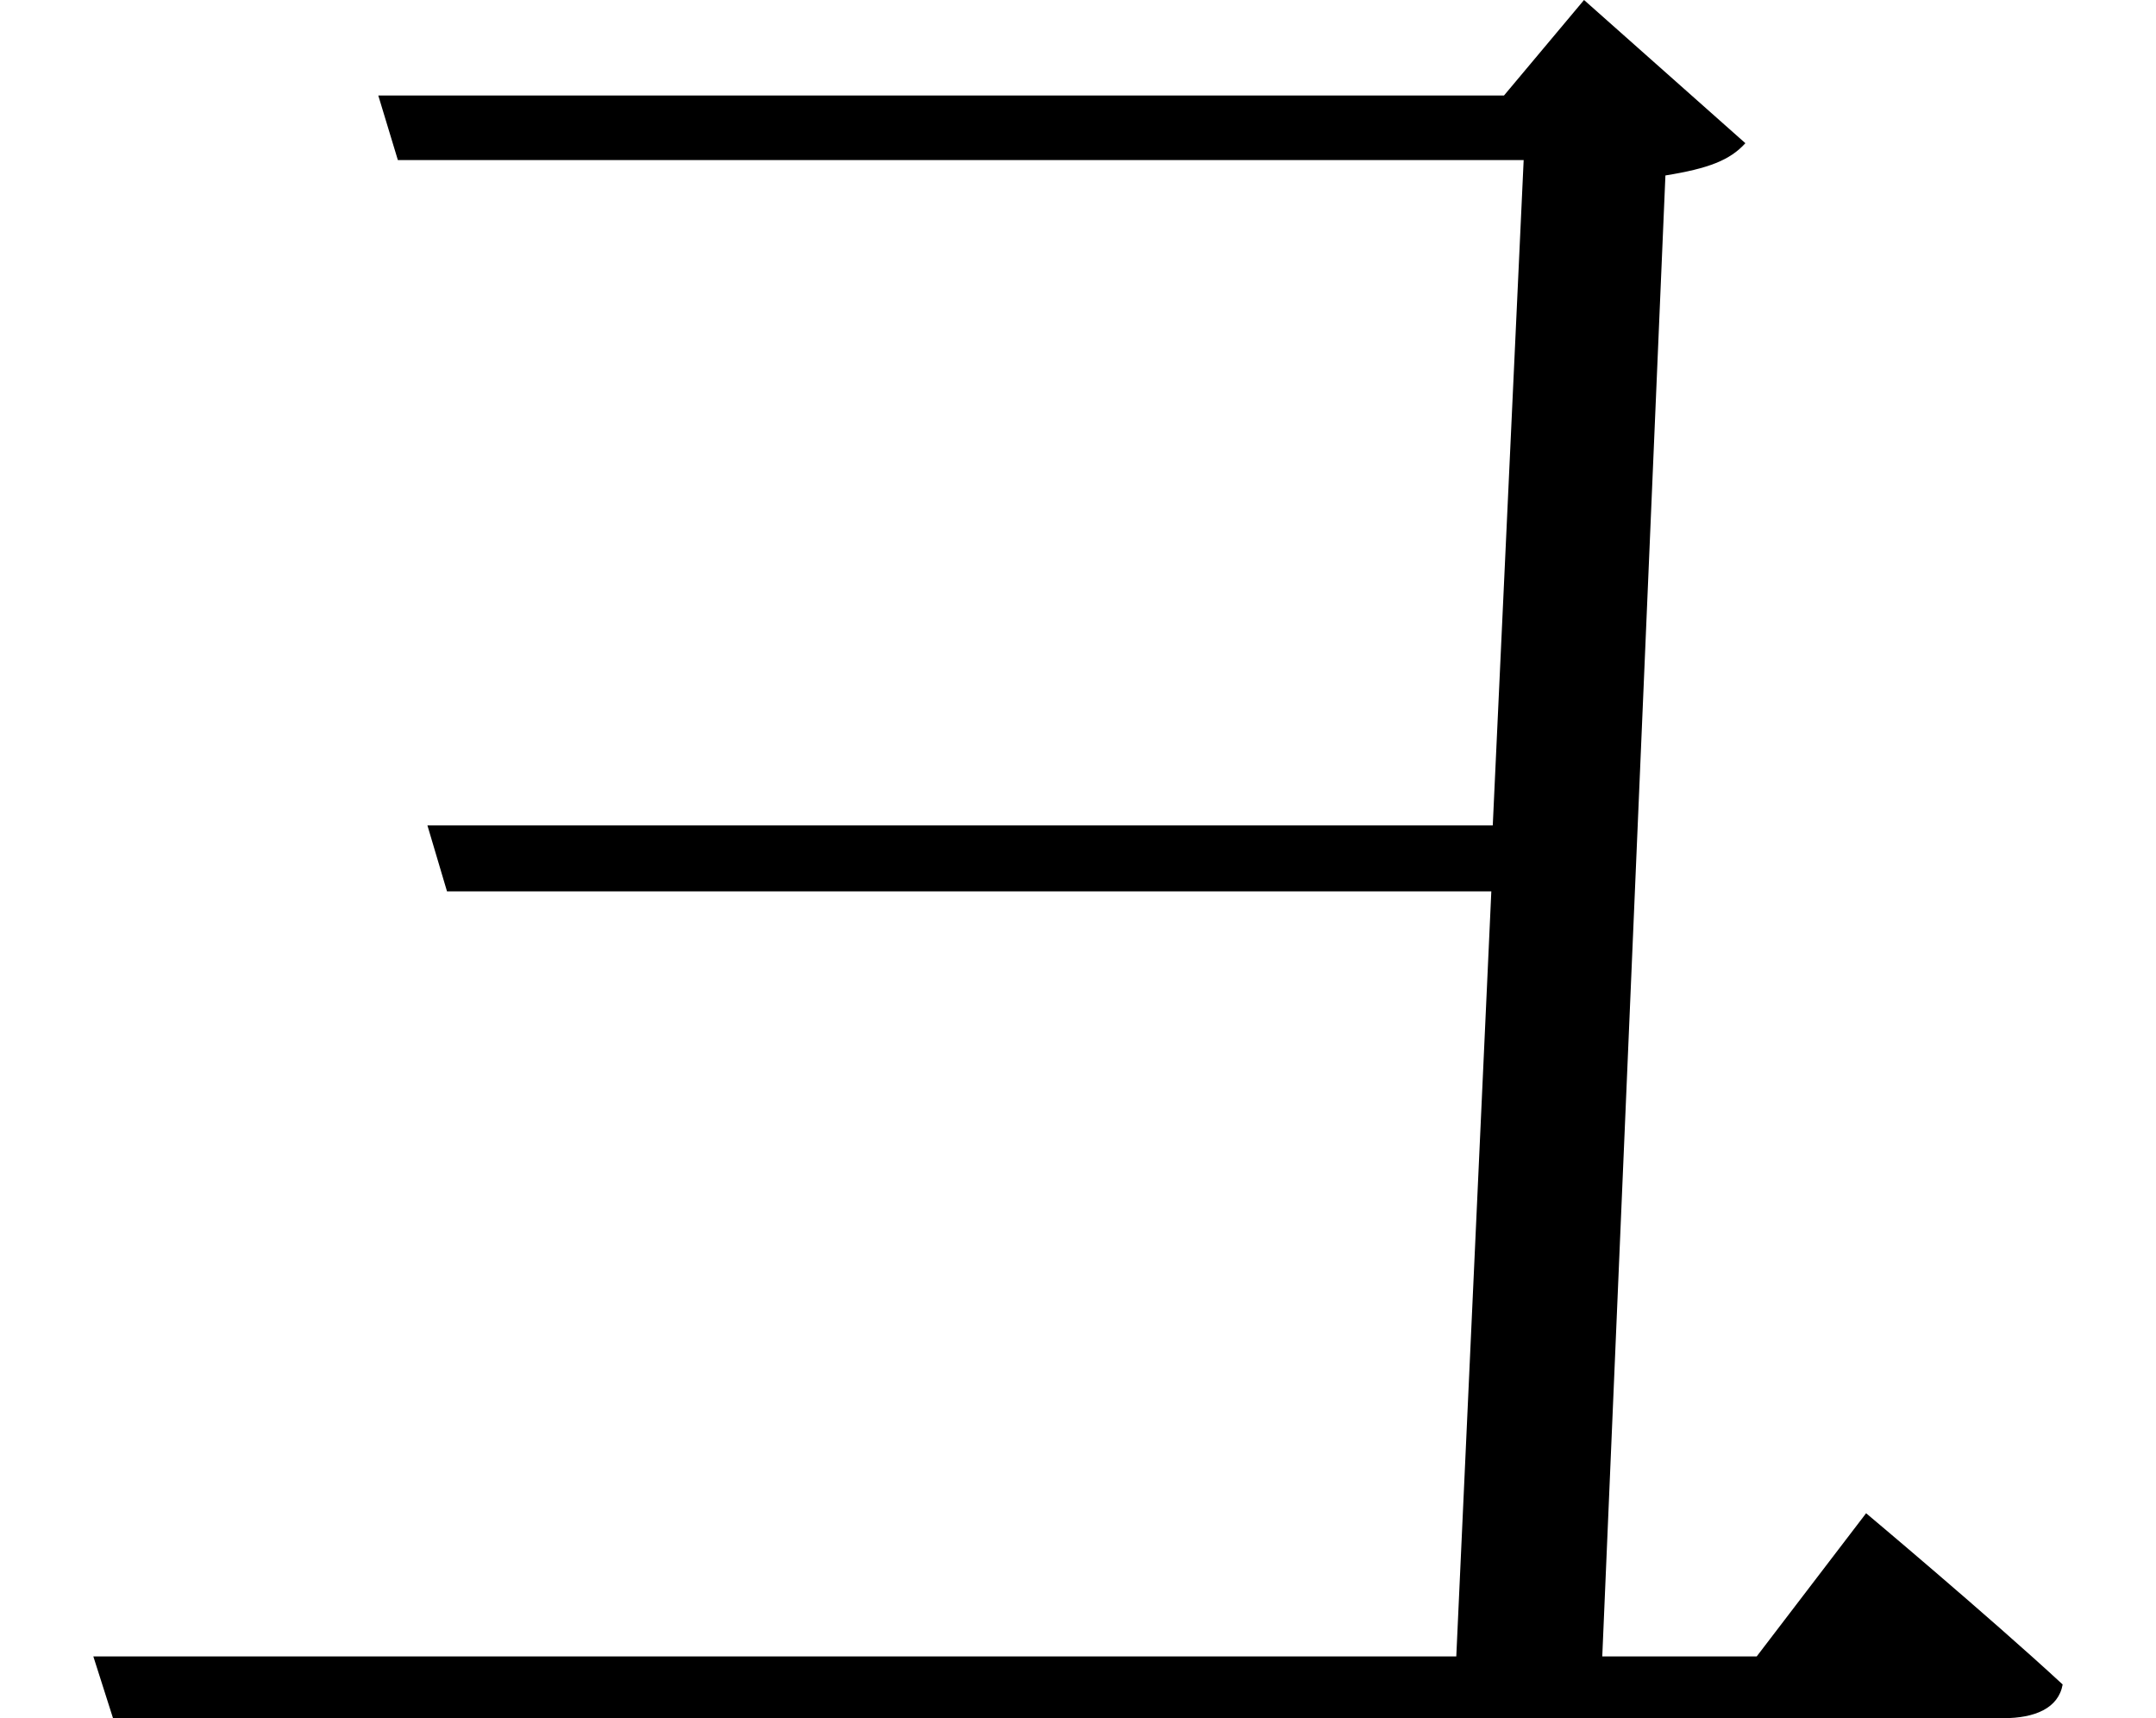 <svg height="19.125" viewBox="0 0 24 19.125" width="24" xmlns="http://www.w3.org/2000/svg">
<path d="M4.891,9.703 L5.109,8.969 L16.734,8.969 L16.344,0.453 L1.172,0.453 L1.391,-0.234 L22.438,-0.234 C22.781,-0.234 23.047,-0.125 23.094,0.141 C22.266,0.906 20.906,2.047 20.906,2.047 L19.688,0.453 L17.969,0.453 L18.672,16.938 C19.156,17.016 19.391,17.109 19.562,17.297 L17.766,18.891 L16.875,17.828 L4.344,17.828 L4.562,17.109 L17.094,17.109 L16.75,9.703 Z" transform="translate(-0.133, 18.891) scale(1, -1)"/>
</svg>
